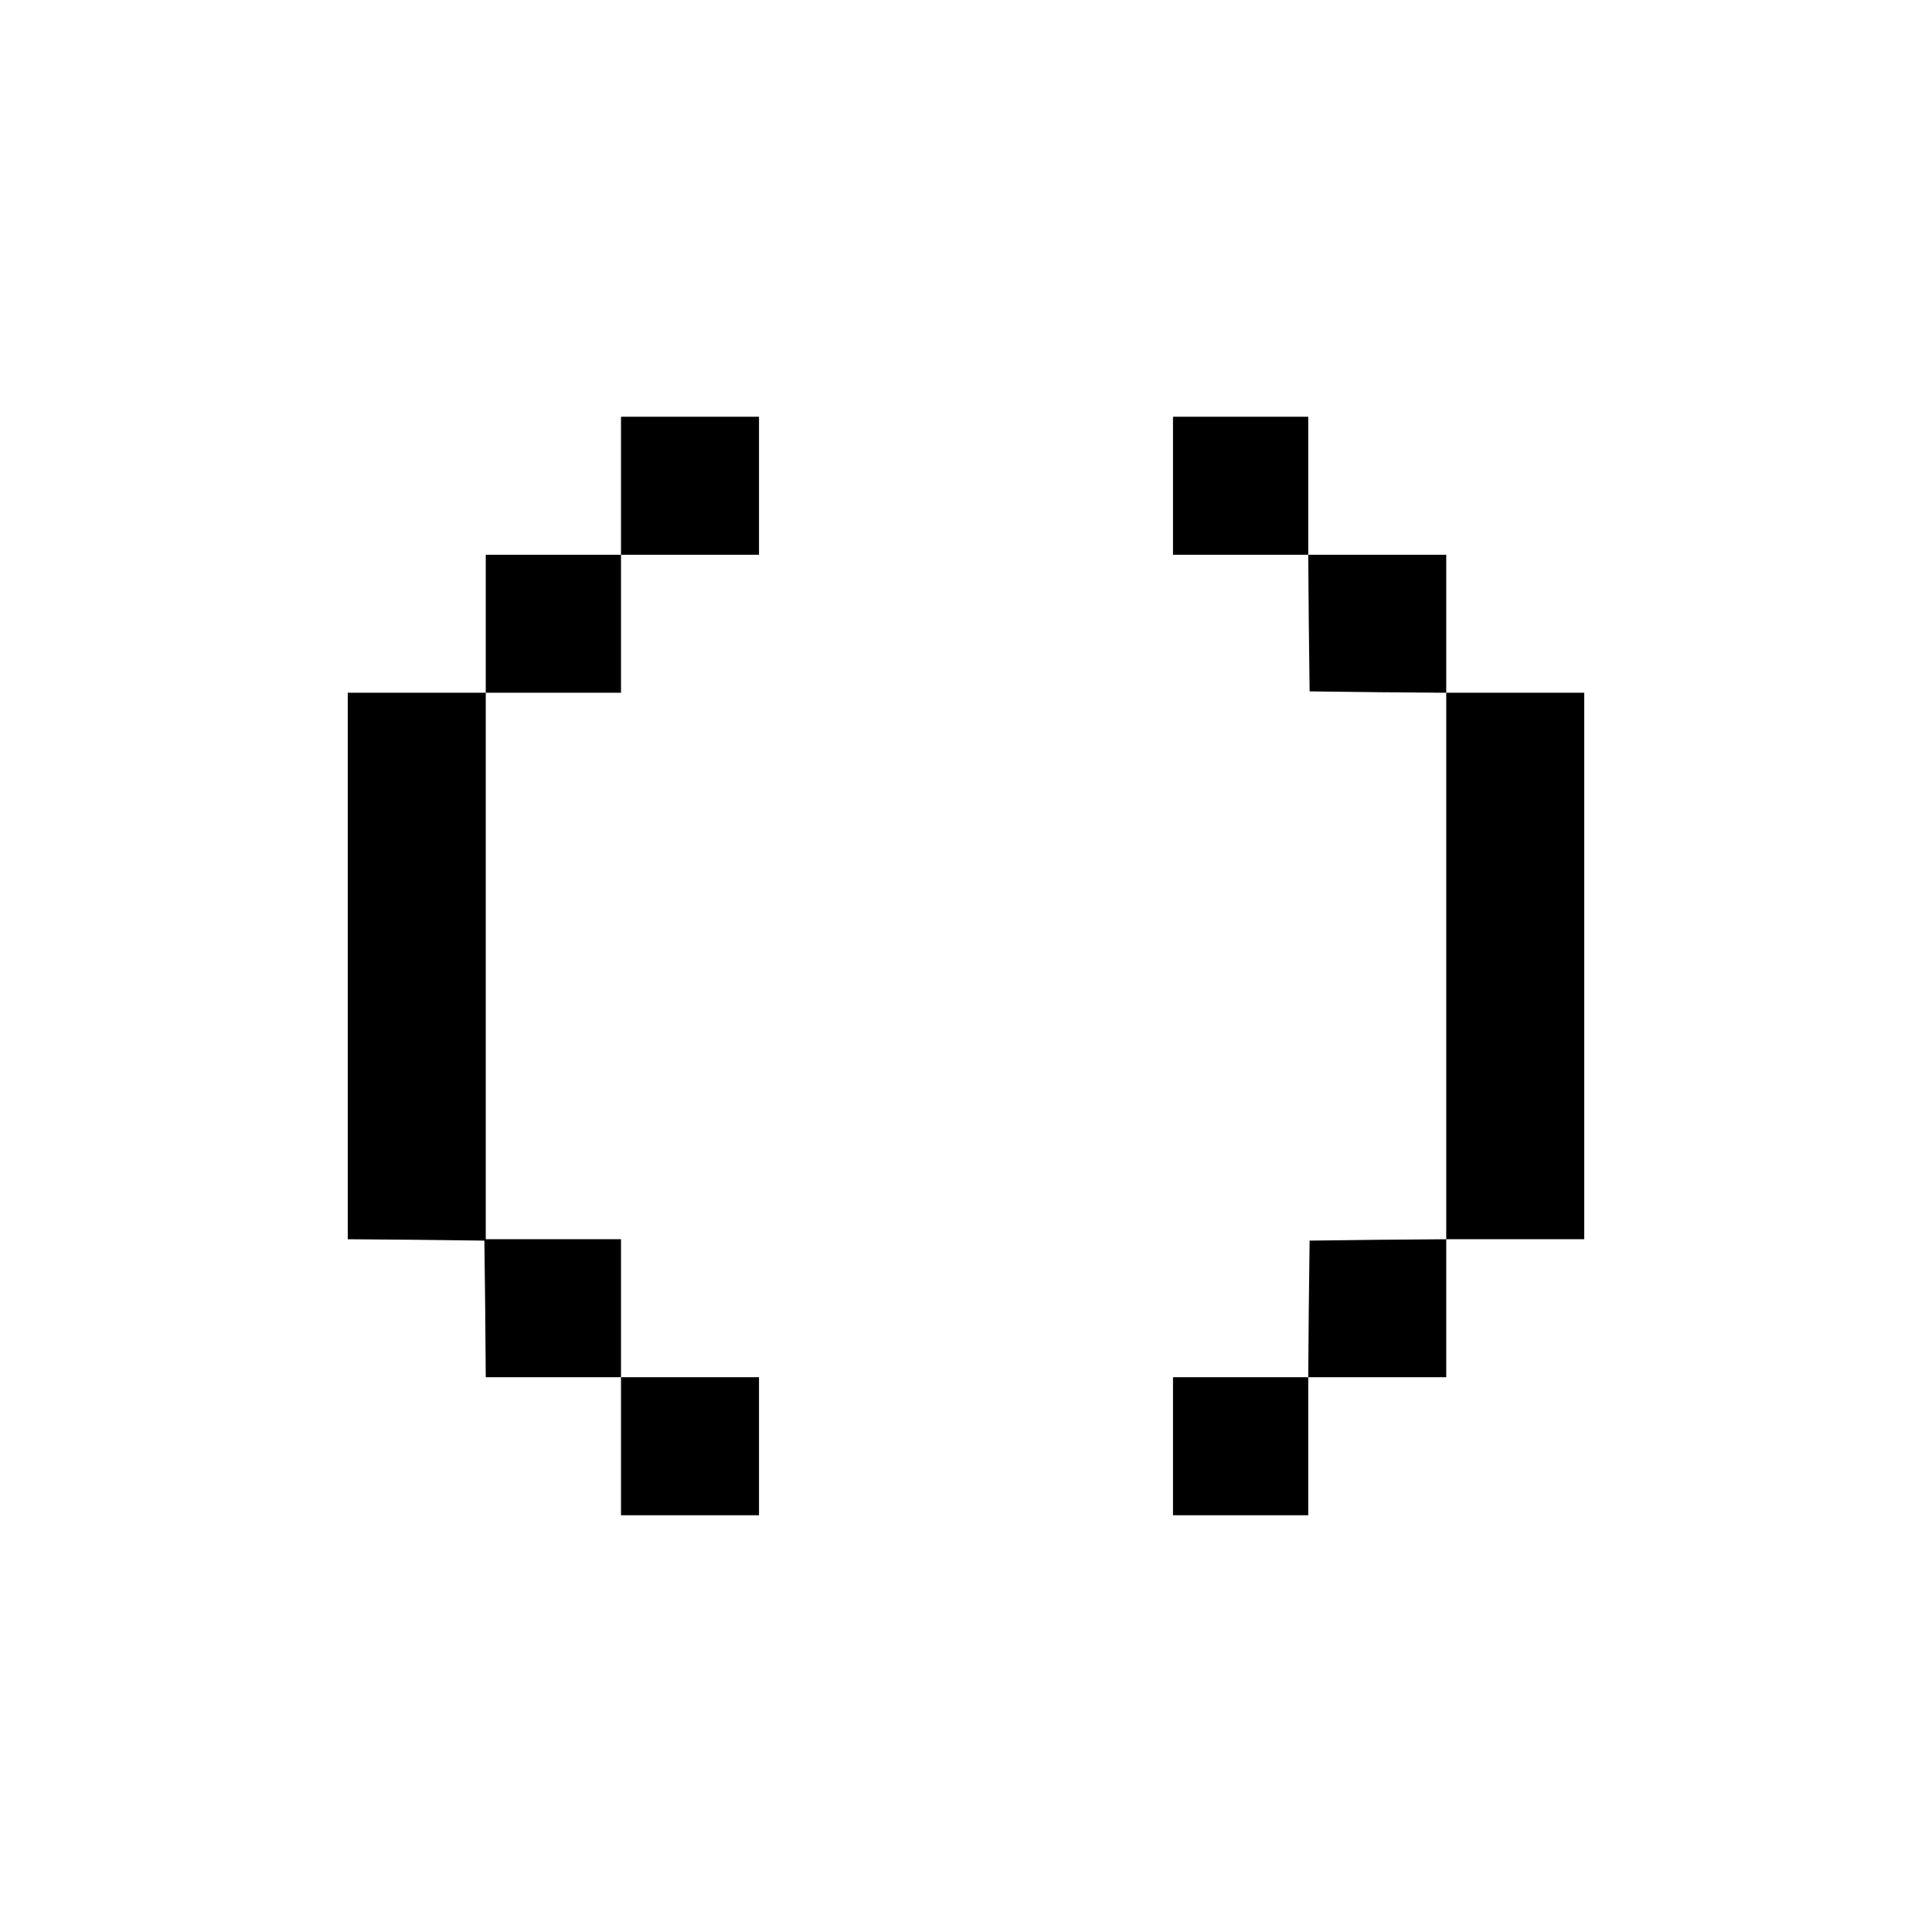 <?xml version="1.0" standalone="no"?>
<!DOCTYPE svg PUBLIC "-//W3C//DTD SVG 20010904//EN"
 "http://www.w3.org/TR/2001/REC-SVG-20010904/DTD/svg10.dtd">
<svg version="1.0" xmlns="http://www.w3.org/2000/svg"
 width="700pt" height="700pt" viewBox="0 0 700 700"
 preserveAspectRatio="xMidYMid meet">
<g transform="translate(0,700) scale(0.1,-0.1)"
fill="#000000" stroke="none">
<path d="M2250 5240 l0 -250 -245 0 -245 0 0 -250 0 -250 -250 0 -250 0 0
-990 0 -990 248 -2 247 -3 3 -247 2 -248 245 0 245 0 0 -250 0 -250 250 0 250
0 0 250 0 250 -250 0 -250 0 0 250 0 250 -245 0 -245 0 0 990 0 990 245 0 245
0 0 250 0 250 250 0 250 0 0 250 0 250 -250 0 -250 0 0 -250z"/>
<path d="M4250 5240 l0 -250 245 0 245 0 2 -247 3 -248 248 -3 247 -2 0 -990
0 -990 -247 -2 -248 -3 -3 -247 -2 -248 -245 0 -245 0 0 -250 0 -250 245 0
245 0 0 250 0 250 250 0 250 0 0 250 0 250 250 0 250 0 0 990 0 990 -250 0
-250 0 0 250 0 250 -250 0 -250 0 0 250 0 250 -245 0 -245 0 0 -250z"/>
</g>
</svg>
